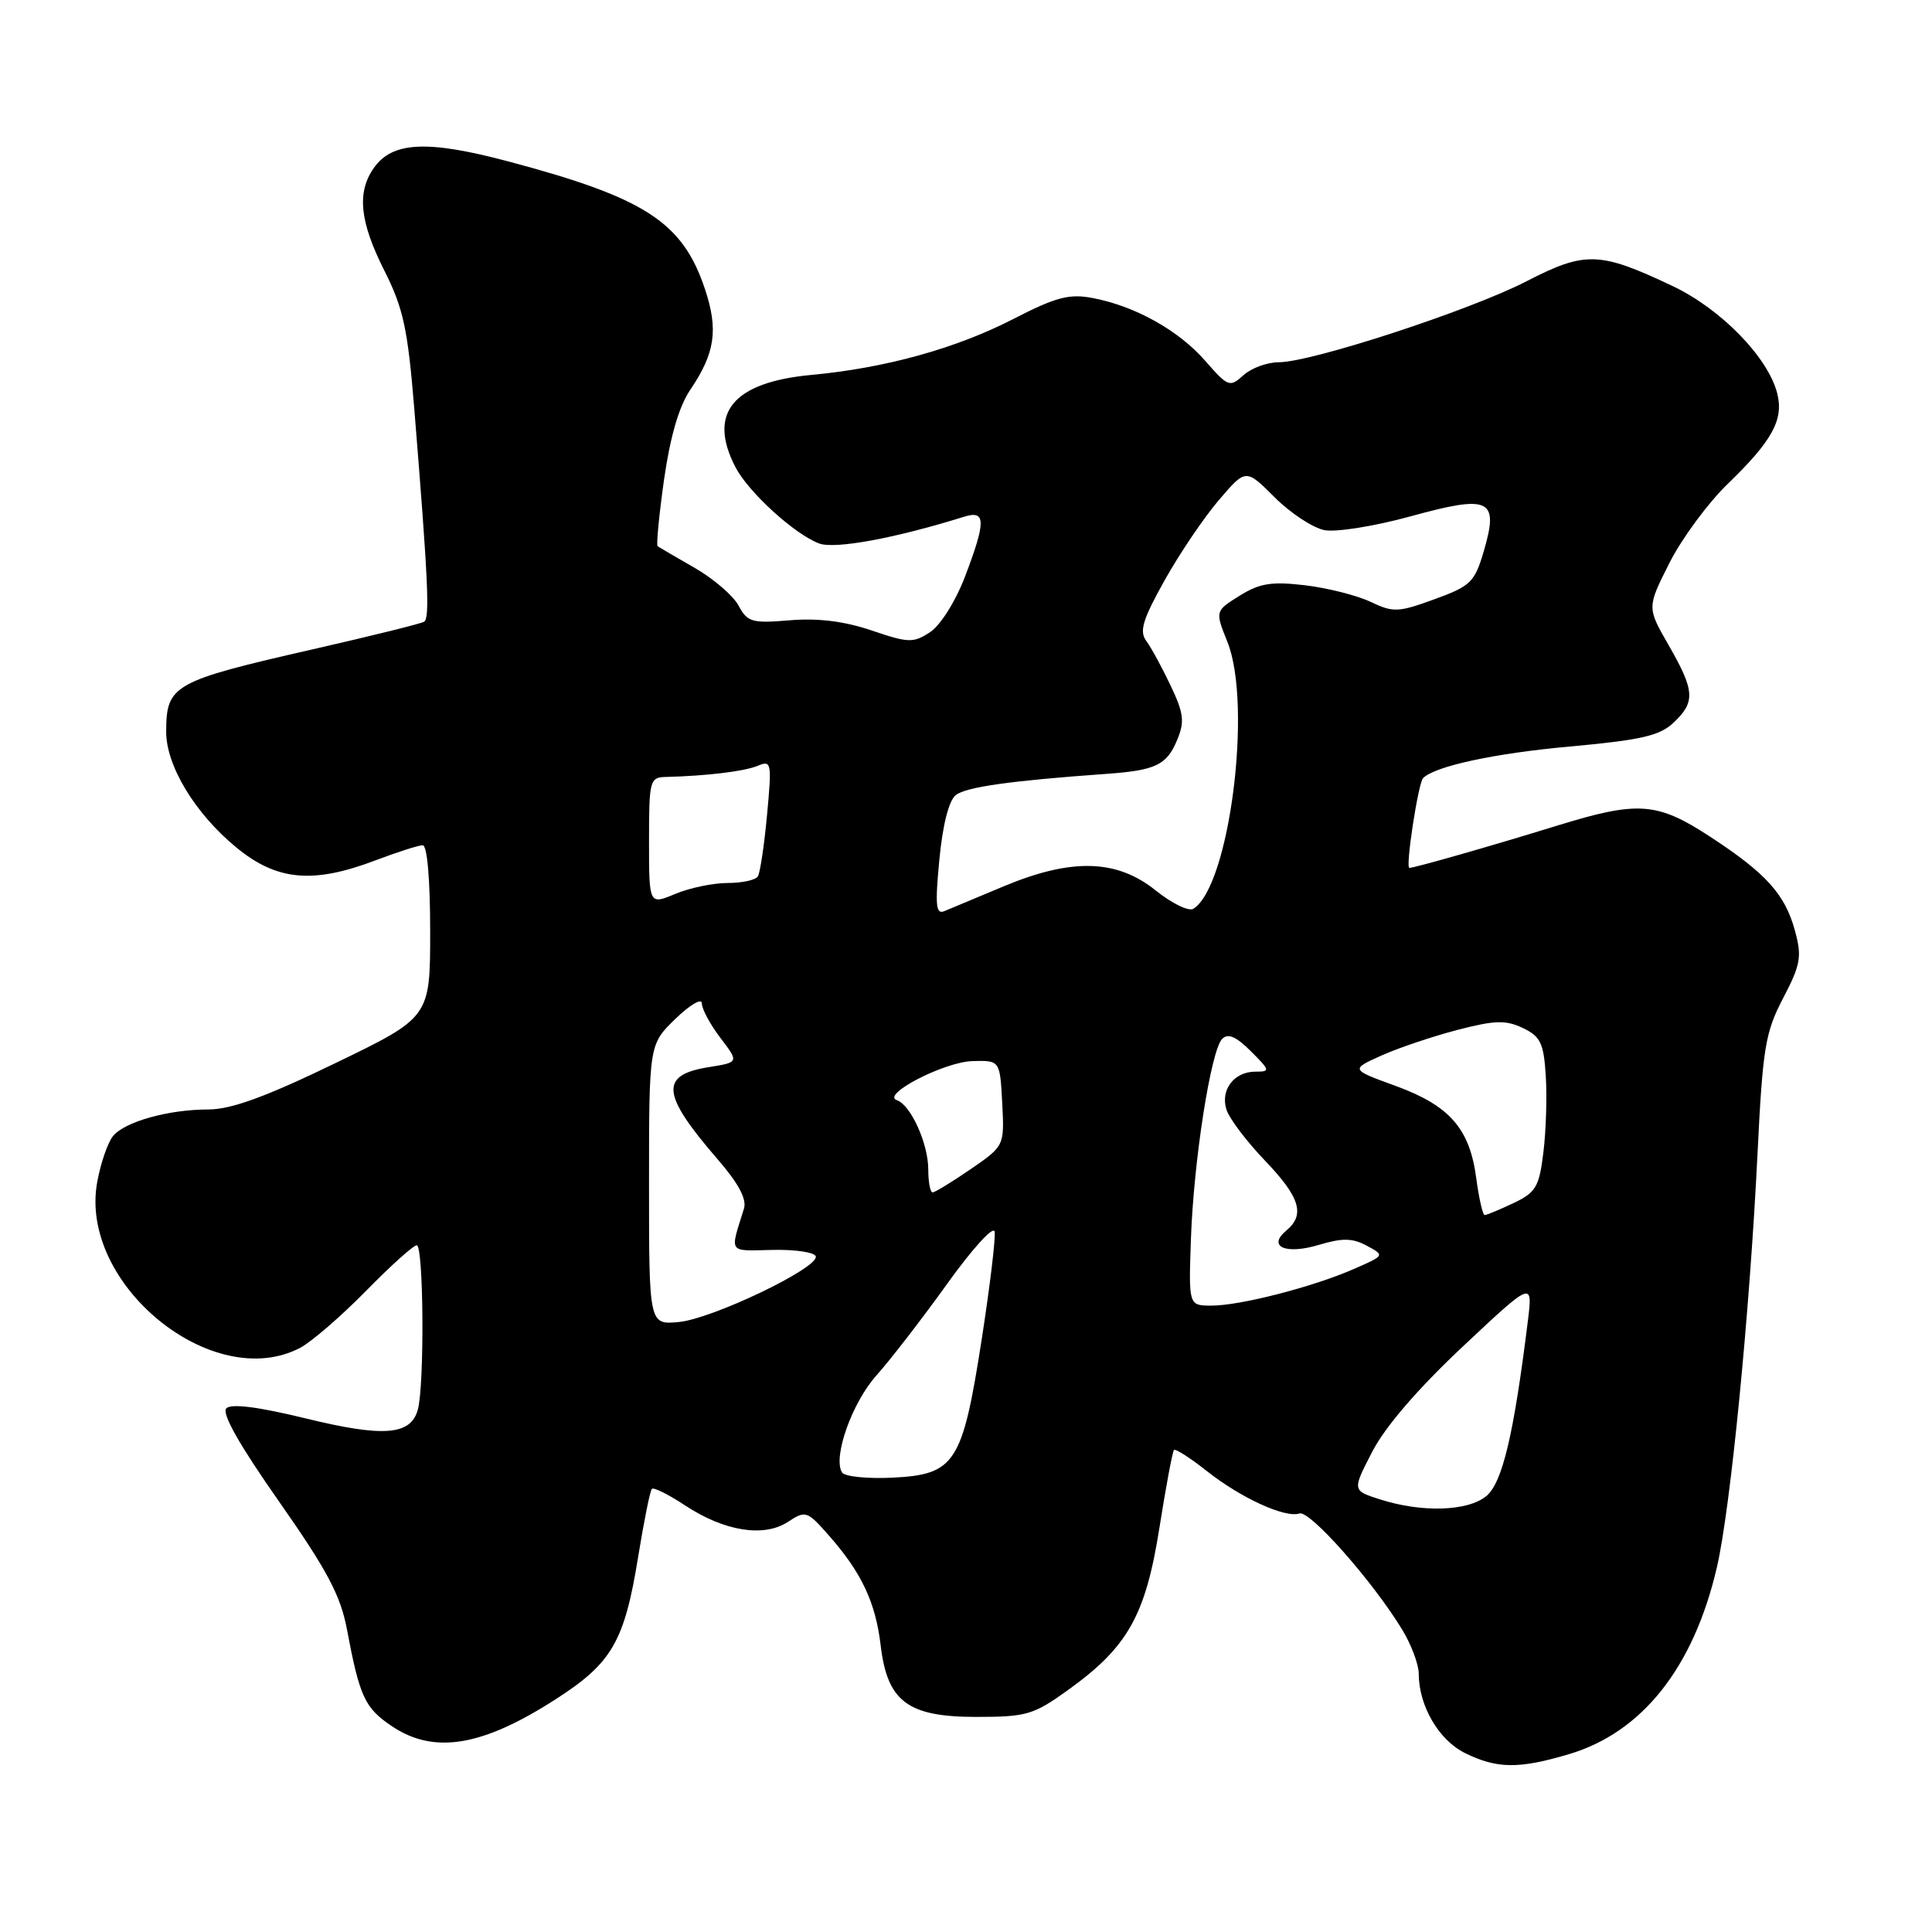 <?xml version="1.0" encoding="UTF-8" standalone="no"?>
<!DOCTYPE svg PUBLIC "-//W3C//DTD SVG 1.1//EN" "http://www.w3.org/Graphics/SVG/1.1/DTD/svg11.dtd" >
<svg xmlns="http://www.w3.org/2000/svg" xmlns:xlink="http://www.w3.org/1999/xlink" version="1.1" viewBox="0 0 256 256">
 <g >
 <path fill="currentColor"
d=" M 207.88 232.44 C 217.60 229.56 224.42 220.95 227.50 207.66 C 229.30 199.91 231.84 174.00 232.88 152.88 C 233.57 138.80 233.91 136.78 236.28 132.25 C 238.59 127.83 238.78 126.76 237.85 123.36 C 236.54 118.50 234.03 115.72 226.59 110.86 C 219.57 106.27 217.06 106.09 206.30 109.41 C 197.70 112.07 187.44 115.00 186.75 115.00 C 186.20 115.00 187.92 103.75 188.57 103.10 C 190.15 101.52 198.02 99.82 208.00 98.92 C 217.43 98.06 219.91 97.50 221.75 95.76 C 224.67 93.02 224.58 91.54 221.11 85.50 C 218.23 80.50 218.23 80.50 221.20 74.61 C 222.83 71.38 226.31 66.65 228.94 64.11 C 234.82 58.43 236.37 55.61 235.50 52.16 C 234.30 47.36 228.04 40.93 221.58 37.88 C 211.95 33.32 210.06 33.26 202.27 37.27 C 194.76 41.14 173.77 48.00 169.44 48.00 C 167.91 48.00 165.80 48.77 164.76 49.72 C 162.95 51.36 162.72 51.27 159.68 47.79 C 156.16 43.76 150.36 40.53 144.73 39.48 C 141.68 38.90 139.88 39.38 134.27 42.27 C 126.66 46.18 117.32 48.77 107.50 49.68 C 97.10 50.65 93.74 54.74 97.45 61.90 C 99.16 65.20 105.25 70.77 108.53 72.01 C 110.60 72.80 118.59 71.33 127.75 68.47 C 130.65 67.56 130.67 69.07 127.83 76.50 C 126.60 79.71 124.60 82.87 123.23 83.77 C 121.01 85.22 120.38 85.20 115.50 83.54 C 111.89 82.32 108.41 81.88 104.67 82.19 C 99.63 82.61 99.04 82.44 97.86 80.24 C 97.15 78.92 94.53 76.67 92.04 75.24 C 89.54 73.81 87.34 72.52 87.14 72.38 C 86.94 72.23 87.33 68.25 87.99 63.54 C 88.80 57.88 89.97 53.85 91.45 51.67 C 94.76 46.78 95.21 43.71 93.41 38.30 C 90.45 29.43 85.49 26.21 67.39 21.40 C 56.63 18.53 51.98 18.76 49.53 22.26 C 47.26 25.51 47.66 29.38 50.94 35.88 C 53.44 40.84 54.03 43.57 54.89 54.11 C 56.74 76.94 56.97 81.90 56.20 82.38 C 55.78 82.64 49.15 84.28 41.47 86.03 C 22.93 90.26 22.04 90.76 22.02 96.91 C 21.99 101.45 25.86 107.83 31.36 112.33 C 36.70 116.71 41.49 117.14 49.76 114.00 C 52.65 112.90 55.47 112.00 56.01 112.00 C 56.61 112.00 57.00 116.55 57.00 123.40 C 57.00 134.80 57.00 134.80 44.38 140.90 C 35.21 145.34 30.64 147.00 27.63 147.01 C 22.33 147.01 16.56 148.62 14.98 150.53 C 14.30 151.35 13.35 154.07 12.89 156.58 C 10.36 170.10 28.21 184.69 39.80 178.58 C 41.28 177.79 45.19 174.42 48.47 171.08 C 51.75 167.73 54.79 165.00 55.22 165.00 C 56.13 165.00 56.26 183.44 55.37 186.76 C 54.45 190.19 50.85 190.48 40.44 187.93 C 34.20 186.41 30.64 185.96 29.99 186.61 C 29.34 187.26 31.72 191.47 36.96 198.94 C 43.35 208.06 45.12 211.39 45.97 215.89 C 47.66 224.85 48.33 226.31 51.91 228.72 C 57.52 232.50 63.94 231.43 73.80 225.05 C 81.11 220.33 82.76 217.45 84.57 206.22 C 85.33 201.54 86.14 197.52 86.38 197.28 C 86.62 197.05 88.59 198.03 90.77 199.47 C 95.96 202.90 101.21 203.75 104.40 201.66 C 106.76 200.11 106.95 200.18 109.90 203.54 C 114.18 208.42 116.01 212.32 116.69 218.00 C 117.57 225.47 120.28 227.50 129.36 227.50 C 136.02 227.50 136.94 227.23 141.53 223.93 C 149.42 218.26 151.78 214.09 153.62 202.50 C 154.49 197.00 155.36 192.33 155.56 192.13 C 155.75 191.93 157.69 193.17 159.87 194.89 C 164.41 198.49 170.29 201.18 172.19 200.54 C 173.54 200.09 181.80 209.41 185.74 215.84 C 186.98 217.85 187.99 220.53 187.99 221.78 C 188.00 226.04 190.65 230.58 194.12 232.29 C 198.36 234.38 201.26 234.41 207.88 232.44 Z  M 182.84 198.67 C 179.17 197.50 179.17 197.50 181.84 192.34 C 183.53 189.06 187.89 184.00 193.80 178.45 C 203.11 169.71 203.11 169.71 202.44 175.11 C 200.58 190.14 199.06 196.52 196.93 198.25 C 194.45 200.27 188.38 200.45 182.84 198.67 Z  M 111.57 195.11 C 110.33 193.10 112.90 185.85 116.15 182.23 C 117.99 180.17 122.20 174.72 125.50 170.12 C 128.80 165.51 131.63 162.39 131.79 163.19 C 131.95 163.99 131.17 170.45 130.07 177.54 C 127.52 193.92 126.57 195.39 118.23 195.80 C 114.90 195.96 111.90 195.65 111.57 195.11 Z  M 86.00 156.97 C 86.00 138.39 86.00 138.39 89.50 135.00 C 91.43 133.13 93.00 132.21 93.00 132.96 C 93.00 133.70 94.11 135.76 95.46 137.53 C 97.92 140.76 97.92 140.76 93.92 141.40 C 87.38 142.44 87.62 144.97 95.08 153.60 C 97.85 156.79 98.97 158.89 98.58 160.15 C 96.70 166.18 96.40 165.75 102.38 165.62 C 105.44 165.55 108.01 165.95 108.10 166.50 C 108.35 168.07 94.38 174.75 89.97 175.17 C 86.00 175.55 86.00 175.55 86.00 156.97 Z  M 157.80 164.25 C 158.16 153.80 160.45 139.15 161.95 137.65 C 162.72 136.88 163.80 137.35 165.74 139.29 C 168.31 141.85 168.34 142.00 166.35 142.00 C 163.52 142.00 161.68 144.41 162.51 147.03 C 162.88 148.20 165.17 151.23 167.59 153.76 C 172.26 158.63 172.97 160.95 170.46 163.04 C 167.88 165.18 170.33 166.28 174.73 164.96 C 177.88 164.02 179.20 164.04 181.10 165.06 C 183.50 166.35 183.50 166.35 179.39 168.15 C 173.98 170.52 164.35 173.00 160.54 173.00 C 157.50 173.00 157.50 173.00 157.80 164.25 Z  M 195.61 156.11 C 194.74 149.53 192.09 146.51 184.93 143.89 C 178.94 141.71 178.94 141.71 183.08 139.85 C 185.36 138.83 189.89 137.31 193.15 136.46 C 198.09 135.18 199.53 135.14 201.79 136.22 C 204.12 137.33 204.55 138.22 204.82 142.51 C 205.00 145.25 204.86 149.82 204.51 152.67 C 203.95 157.28 203.52 158.00 200.54 159.42 C 198.70 160.29 196.99 161.00 196.73 161.00 C 196.47 161.00 195.97 158.80 195.61 156.11 Z  M 123.00 154.95 C 123.00 151.53 120.67 146.39 118.84 145.78 C 116.69 145.06 125.11 140.71 128.85 140.60 C 132.50 140.50 132.50 140.50 132.80 146.17 C 133.09 151.84 133.09 151.84 128.62 154.92 C 126.15 156.61 123.88 158.00 123.57 158.00 C 123.26 158.00 123.00 156.63 123.00 154.95 Z  M 124.47 113.90 C 124.91 109.29 125.73 106.07 126.65 105.35 C 128.01 104.28 133.91 103.45 146.50 102.55 C 153.15 102.08 154.60 101.39 155.99 98.02 C 156.99 95.62 156.85 94.49 155.11 90.84 C 153.98 88.45 152.53 85.79 151.88 84.91 C 150.94 83.64 151.42 82.08 154.32 76.89 C 156.30 73.35 159.53 68.57 161.50 66.27 C 165.08 62.08 165.08 62.08 168.90 65.90 C 171.00 68.00 173.97 69.95 175.51 70.25 C 177.05 70.54 182.17 69.72 186.90 68.42 C 197.43 65.52 198.64 66.09 196.62 73.00 C 195.40 77.15 194.89 77.65 190.08 79.40 C 185.26 81.16 184.61 81.18 181.59 79.74 C 179.79 78.89 175.88 77.90 172.91 77.55 C 168.48 77.03 166.91 77.28 164.25 78.94 C 161.00 80.97 161.00 80.97 162.64 85.06 C 165.98 93.41 162.91 117.47 158.12 120.42 C 157.51 120.80 155.28 119.71 153.15 118.00 C 147.98 113.84 142.00 113.68 133.00 117.44 C 129.43 118.94 125.88 120.42 125.13 120.73 C 124.01 121.20 123.89 119.97 124.47 113.90 Z  M 86.00 111.45 C 86.00 103.37 86.10 103.00 88.25 102.95 C 93.68 102.81 98.64 102.21 100.41 101.47 C 102.22 100.71 102.28 101.04 101.64 107.96 C 101.27 111.97 100.72 115.64 100.42 116.13 C 100.13 116.61 98.32 117.00 96.41 117.00 C 94.50 117.00 91.38 117.65 89.47 118.45 C 86.00 119.90 86.00 119.90 86.00 111.45 Z "/>
</g>
</svg>